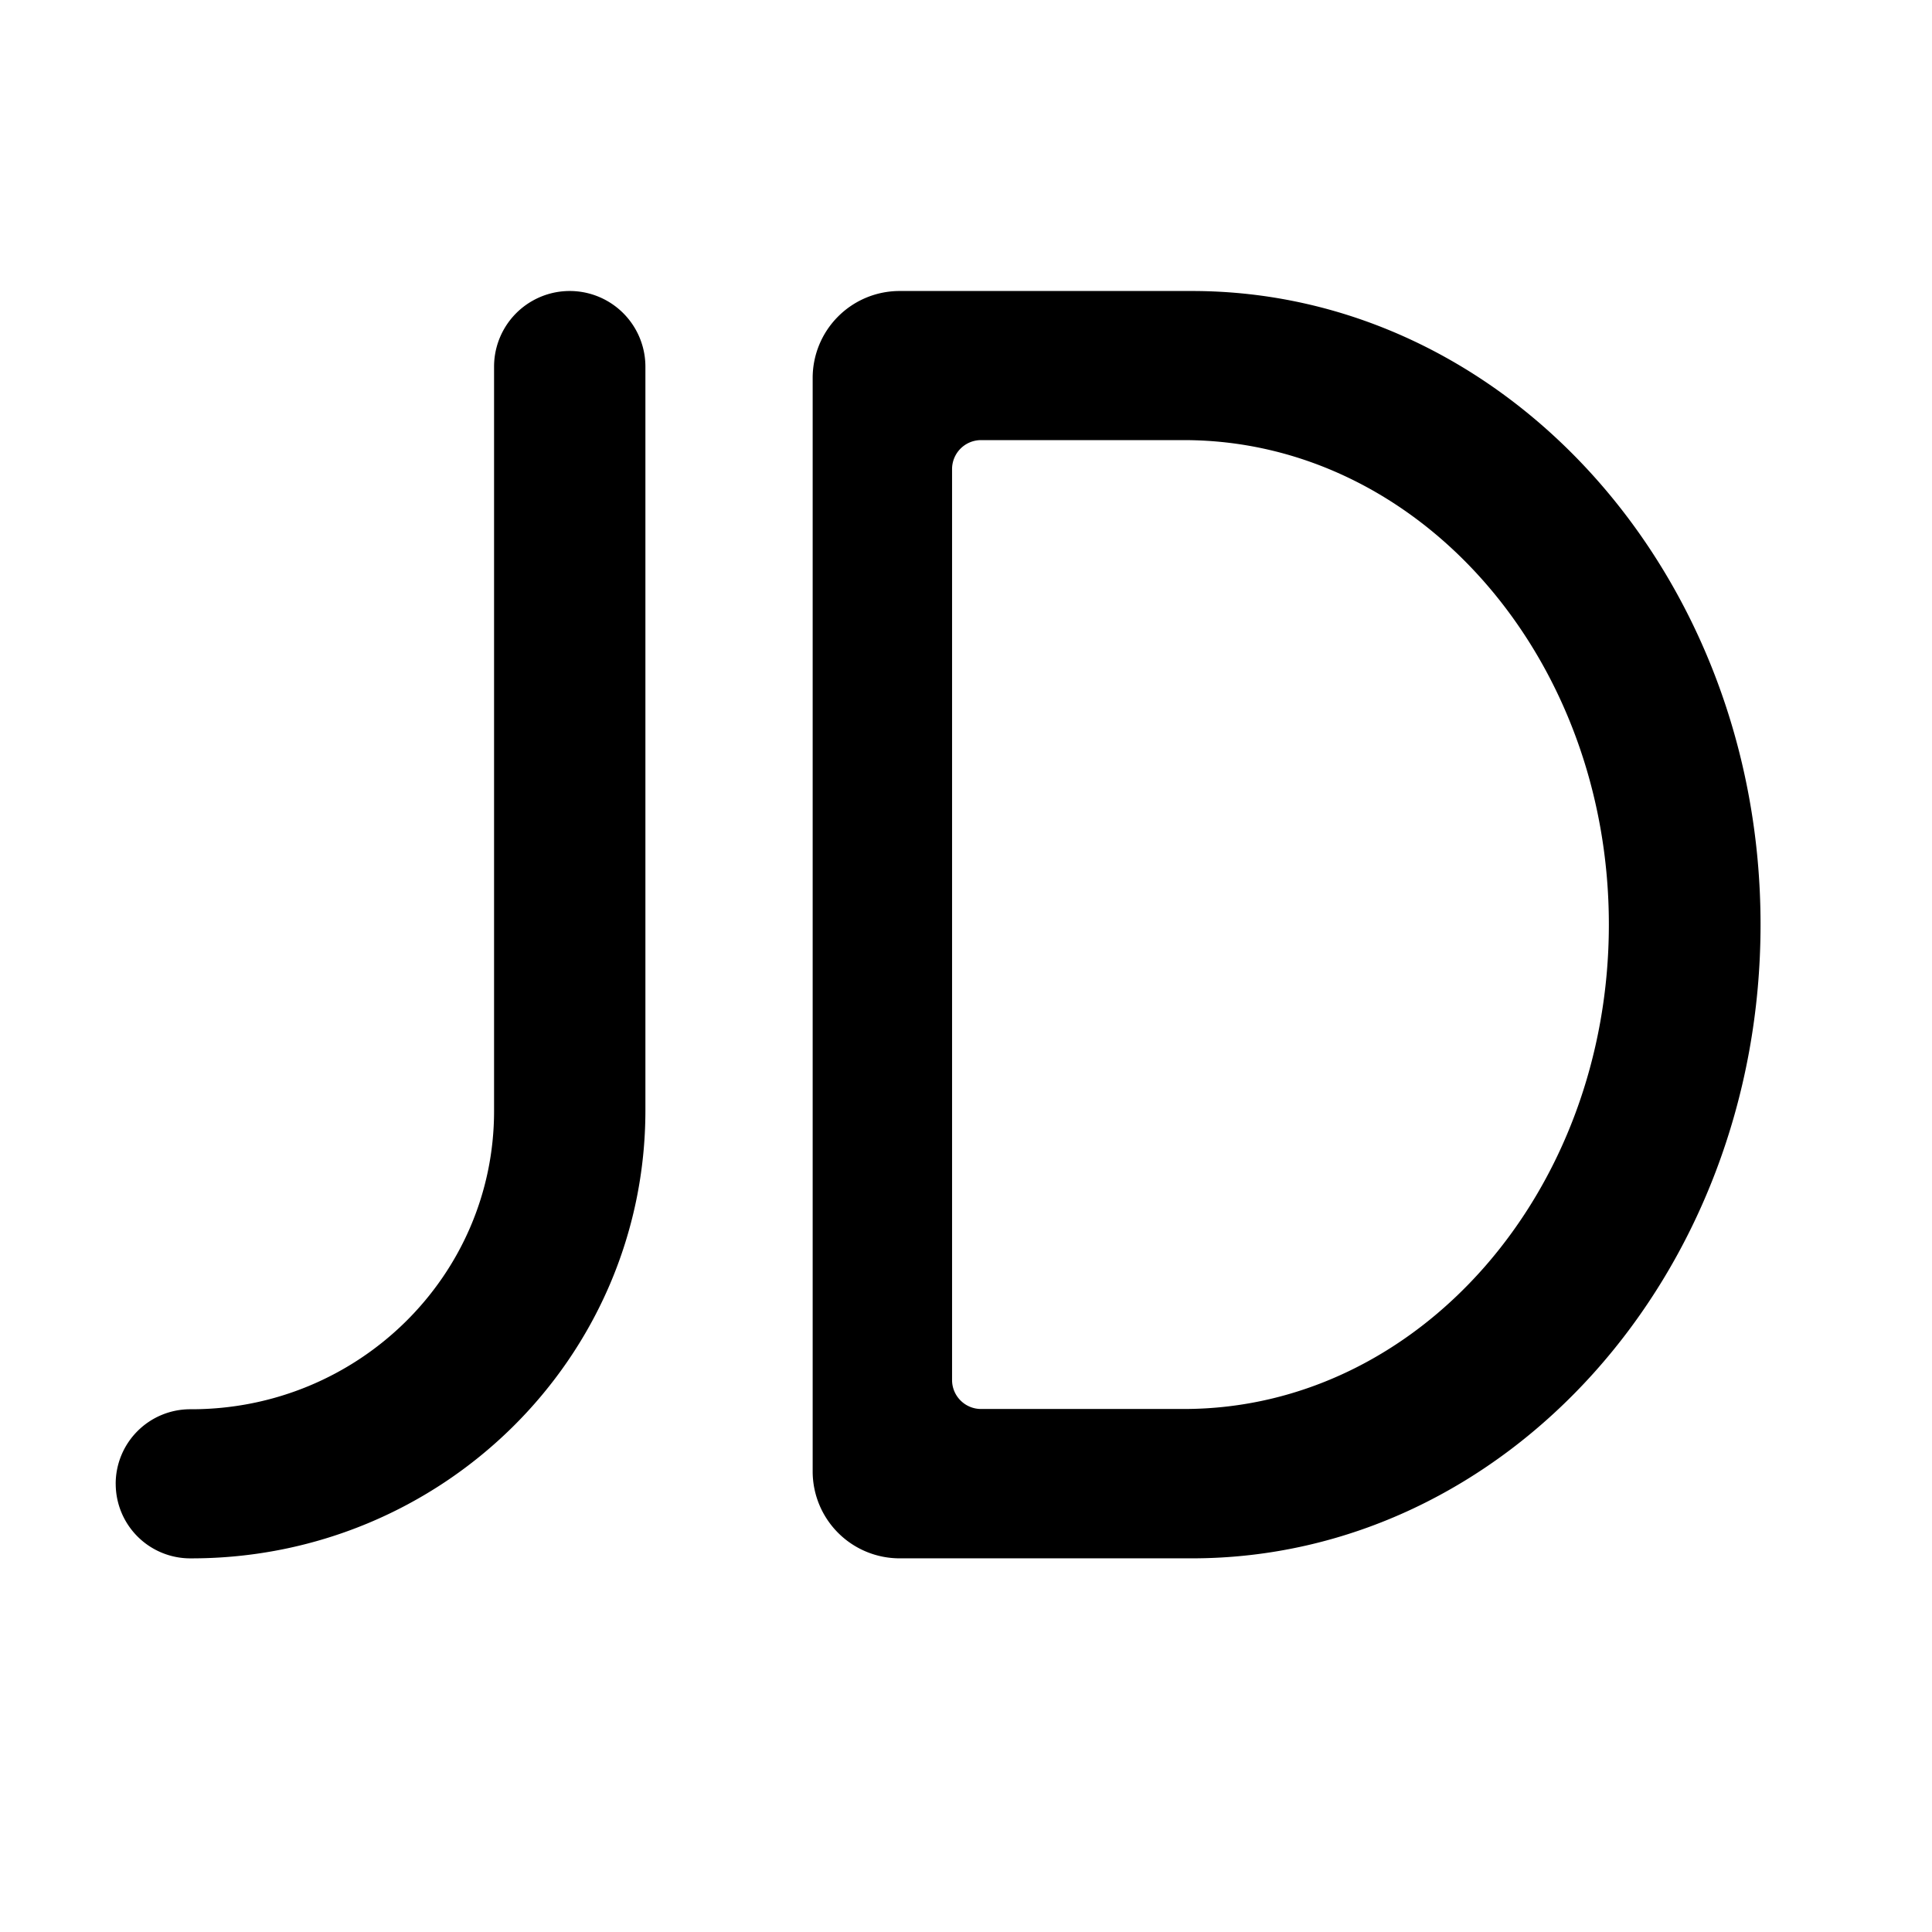 <svg width="66" height="66" xmlns="http://www.w3.org/2000/svg"><path d="M27.762 50.265V12.911a2.97 2.97 0 012.97-2.97h9.984c10.731 0 19.427 9.687 19.427 21.643 0 11.955-8.696 21.651-19.427 21.651h-9.984a2.97 2.97 0 01-2.97-2.97zm4.762-34.24v31.118c0 .546.443.99.99.99h6.93c8.017 0 14.517-7.409 14.517-16.55 0-9.14-6.5-16.548-14.516-16.548h-6.931a.99.99 0 00-.99.99zM3.952 50.689A2.547 2.547 0 016.5 48.142h.038c5.706 0 10.34-4.556 10.34-10.187V12.526a2.585 2.585 0 015.17 0v25.42c-.009 8.446-6.946 15.29-15.51 15.29H6.5a2.547 2.547 0 01-2.547-2.547z"/></svg>